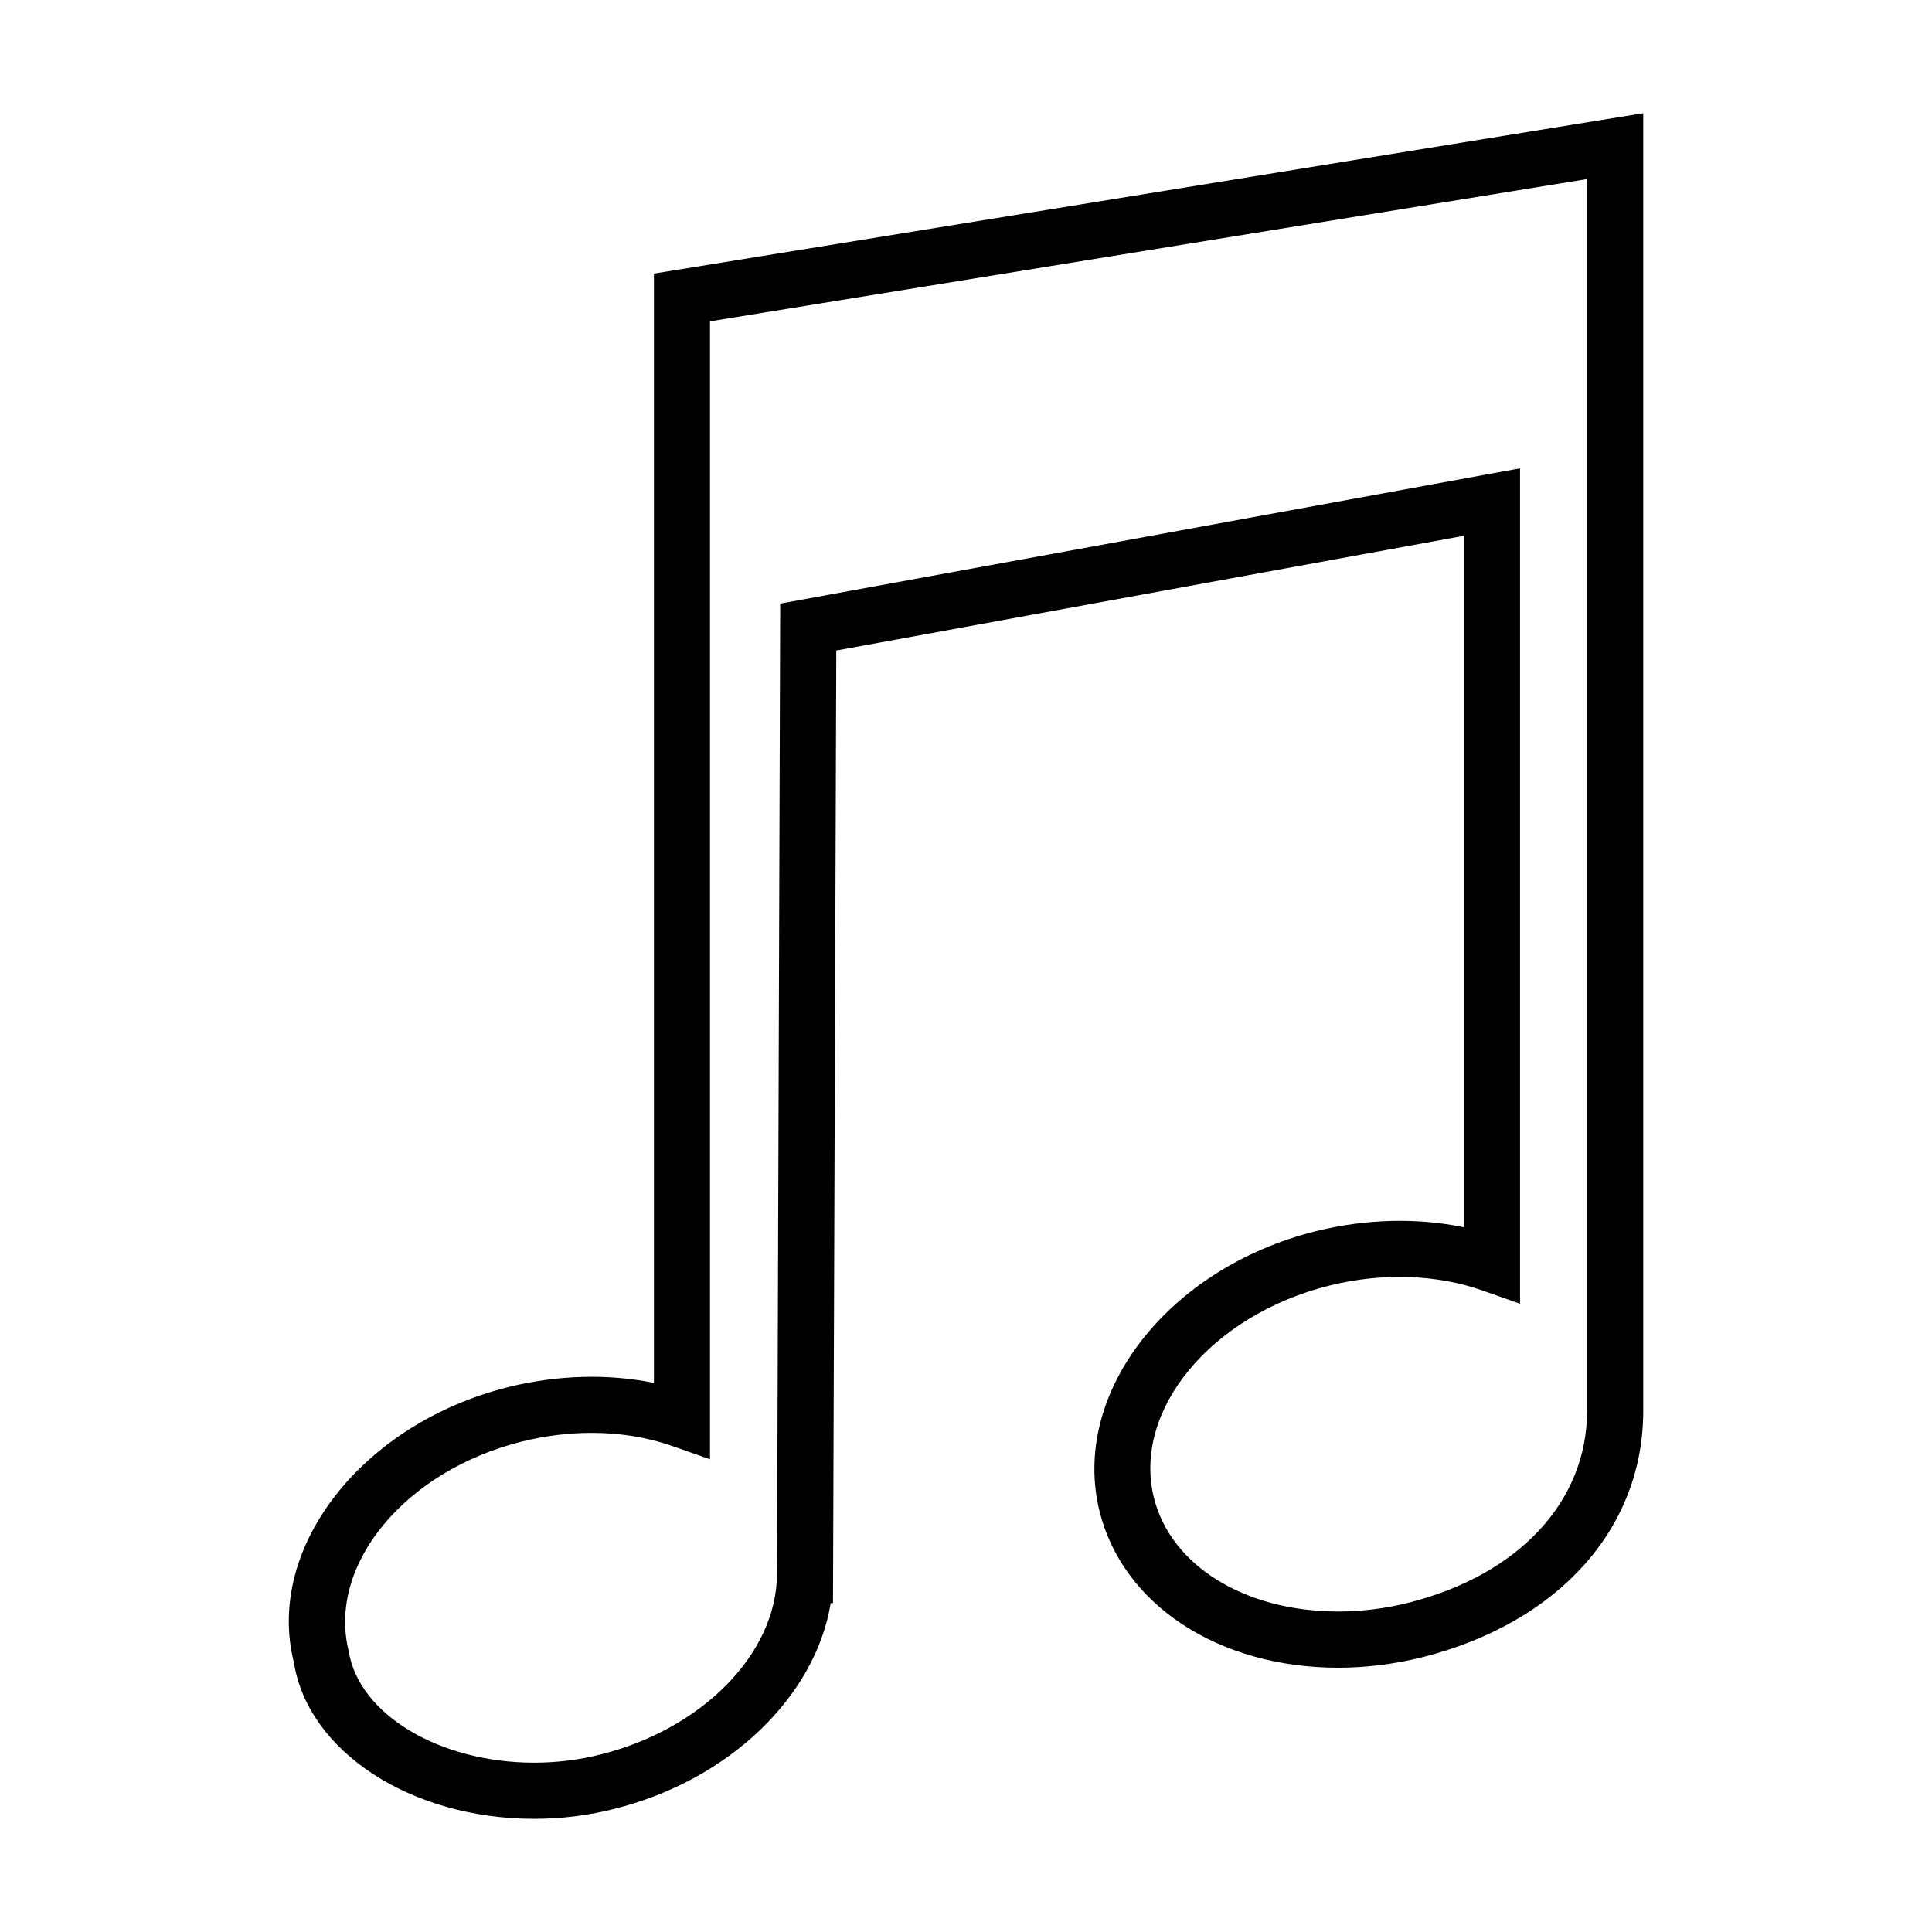 <?xml version="1.0" encoding="utf-8"?>
<!-- Generator: Adobe Illustrator 15.0.0, SVG Export Plug-In . SVG Version: 6.00 Build 0)  -->
<!DOCTYPE svg PUBLIC "-//W3C//DTD SVG 1.1//EN" "http://www.w3.org/Graphics/SVG/1.1/DTD/svg11.dtd">
<svg version="1.1" id="Layer_1" xmlns="http://www.w3.org/2000/svg" xmlns:xlink="http://www.w3.org/1999/xlink" x="0px" y="0px"
	 width="64px" height="64px" viewBox="0 0 64 64" enable-background="new 0 0 64 64" xml:space="preserve">
<g>
	<path d="M21.662,9.063v36.748c-1.521-0.31-3.192-0.266-4.822,0.137c-4.876,1.222-8.056,5.348-7.105,9.12
		c0.466,2.957,3.884,5.183,7.957,5.183c0.893,0,1.783-0.108,2.638-0.325c3.811-0.944,6.684-3.725,7.188-6.821h0.076l0.109-31.556
		l20.793-3.801v22.907c-1.547-0.322-3.256-0.28-4.914,0.131c-4.918,1.231-8.126,5.396-7.156,9.286
		c0.771,3.094,3.951,5.173,7.905,5.173l0,0c0.922,0,1.856-0.118,2.781-0.345c4.516-1.142,7.322-4.267,7.322-8.16V3.75L21.662,9.063z
		 M52.574,46.738c0,3.001-2.268,5.434-5.916,6.355c-0.771,0.194-1.556,0.29-2.328,0.29l0,0c-3.087,0-5.539-1.512-6.104-3.763
		c-0.721-2.896,1.882-6.05,5.804-7.032c1.754-0.437,3.56-0.376,5.084,0.163l1.24,0.437V15.514l-24.509,4.481l-0.102,31.249
		l-0.006,0.925c-0.019,2.615-2.481,5.118-5.858,5.954c-0.711,0.179-1.448,0.268-2.188,0.268c-3.112,0-5.801-1.588-6.139-3.692
		c-0.714-2.861,1.859-5.977,5.737-6.946c0.769-0.191,1.547-0.287,2.309-0.287c0.947,0,1.853,0.147,2.685,0.44l1.237,0.434V10.645
		l29.053-4.713V46.738z"/>
</g>
</svg>
